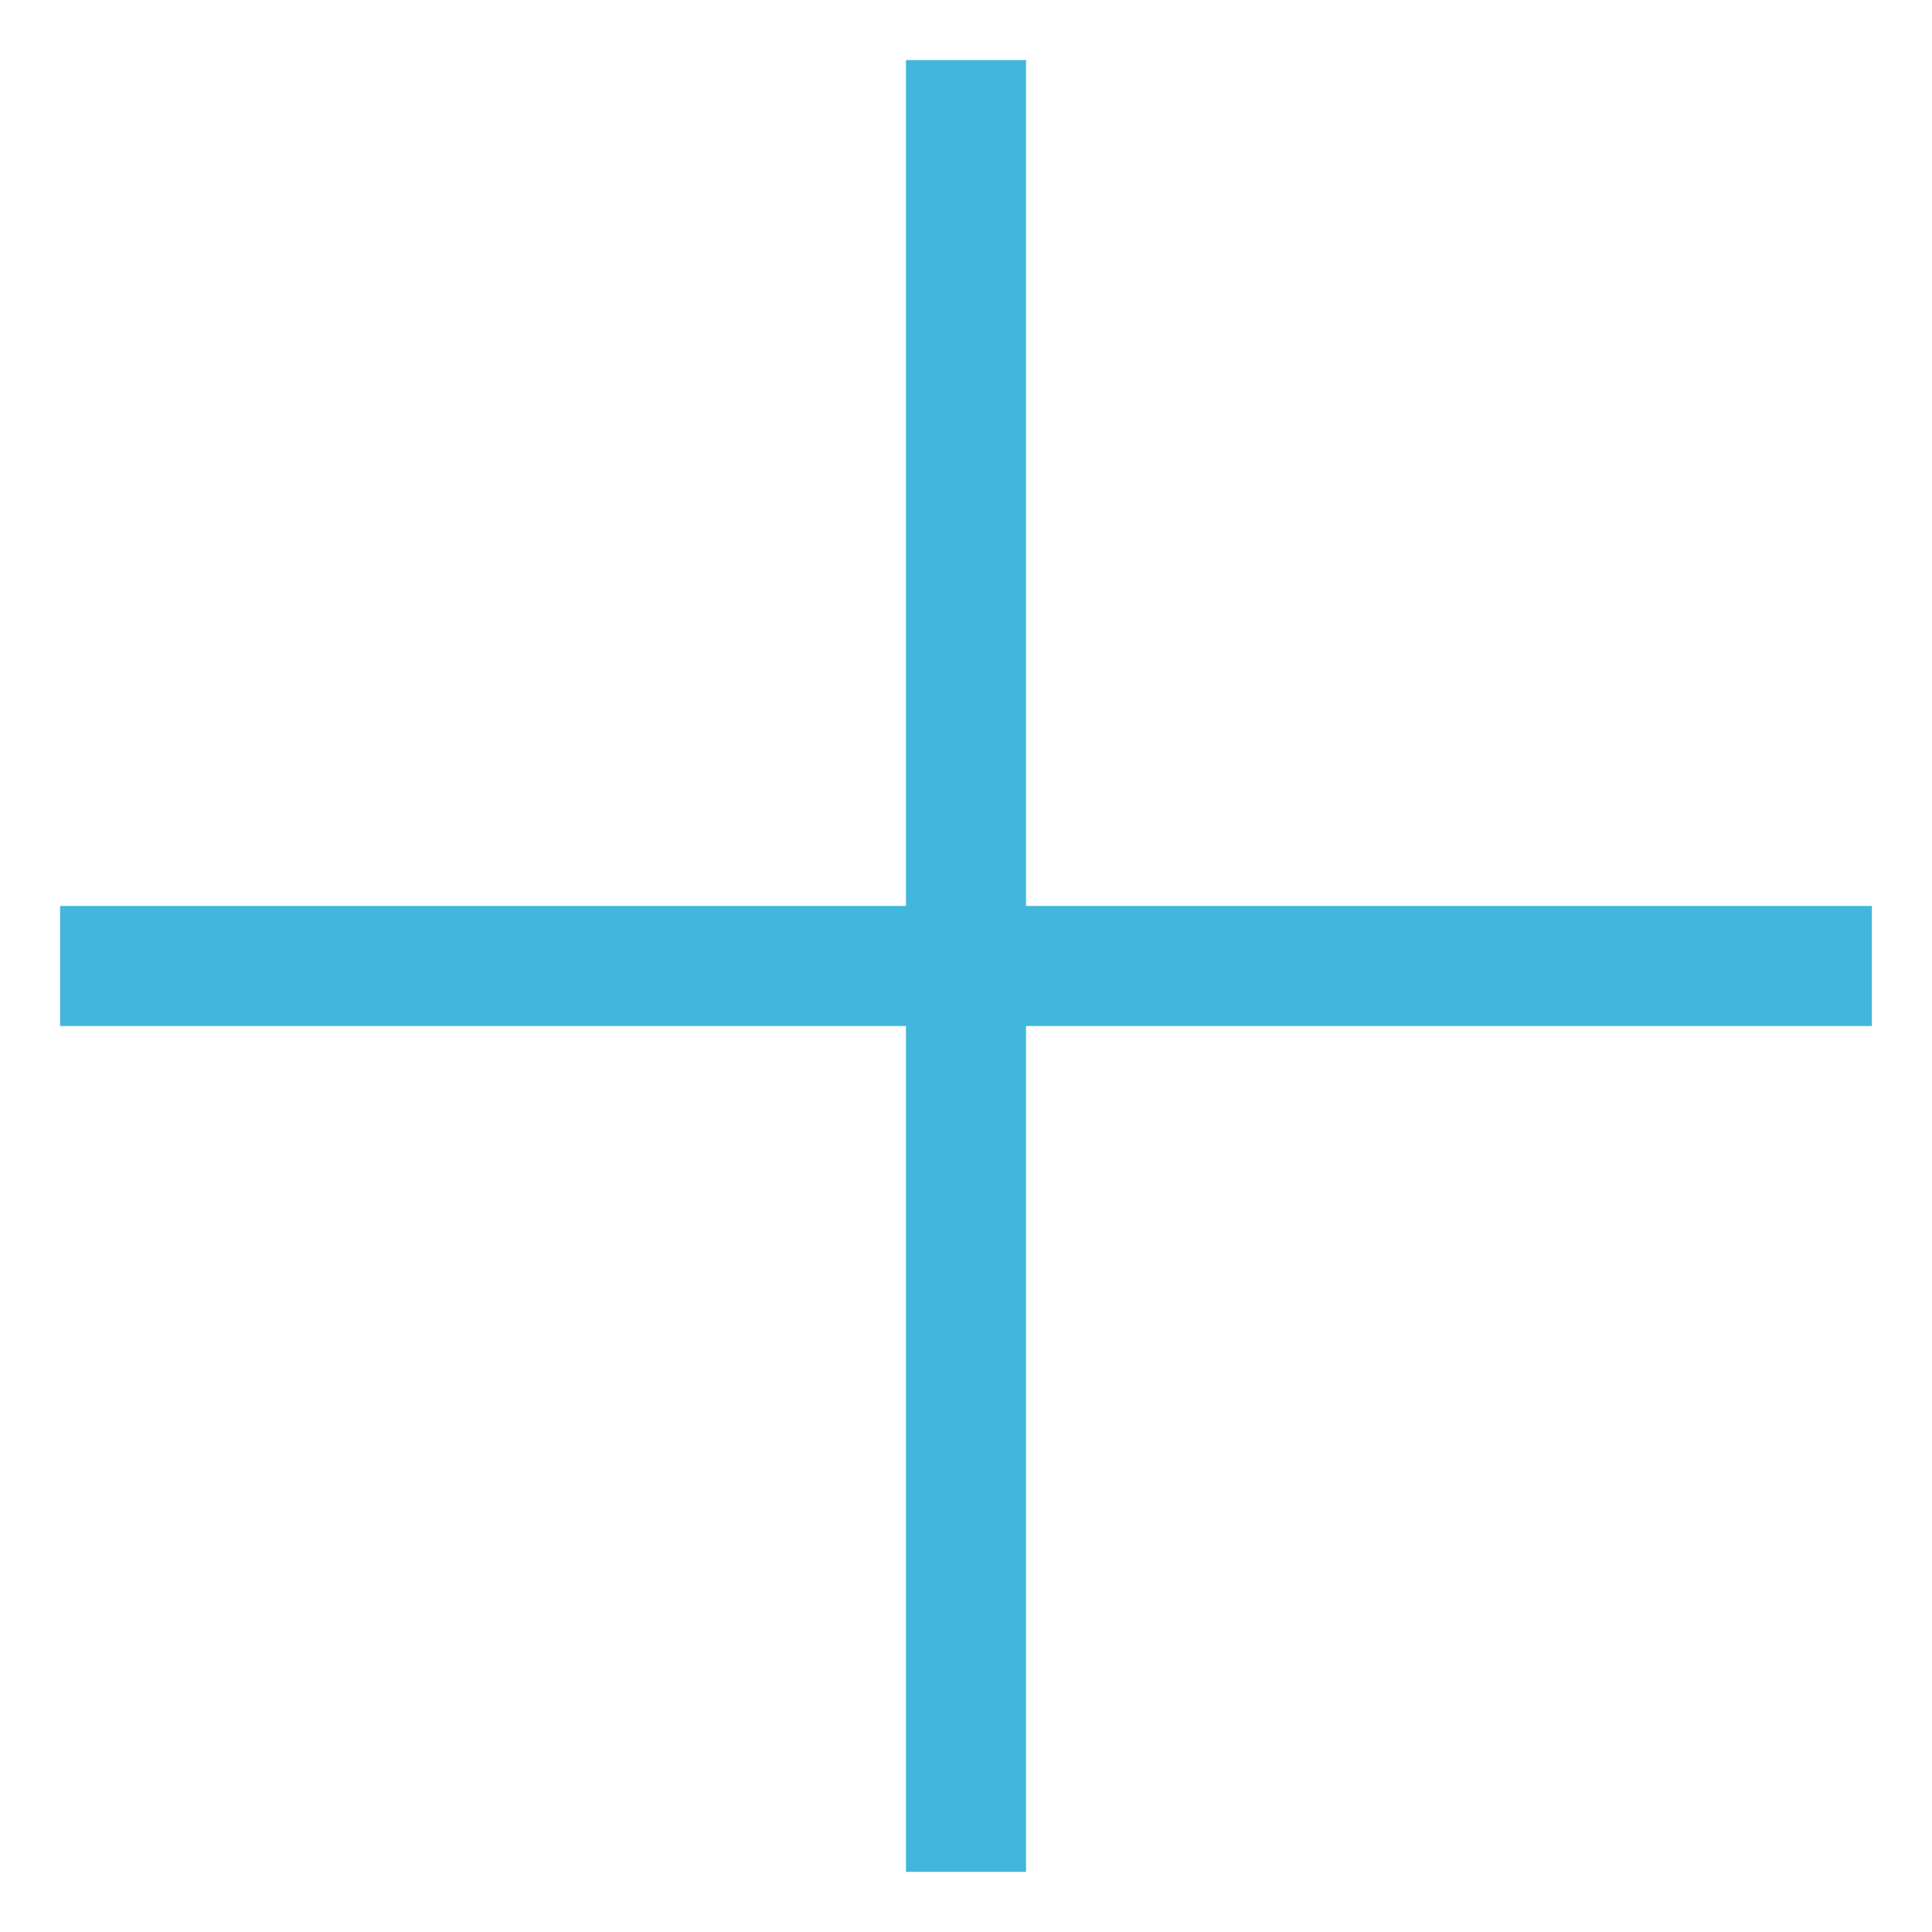 <svg class="cl-icon-plus" xmlns="http://www.w3.org/2000/svg" viewBox="-21149.75 -6552.75 24.129 24.127">
  <defs>
    <style>
      .cl-icon-plus-1 {
        fill: none;
        stroke: #42b7db;
        stroke-width: 1.5px;
      }
    </style>
  </defs>
  <g data-name="Symbol 27 – 2" transform="translate(-22854.186 -7086.772)">
    <g data-name="Group 2726" transform="translate(945.047 -998.235) rotate(45)">
      <line data-name="Line 230" class="cl-icon-plus-1" x2="16" y2="16" transform="translate(1629.5 538.5)"/>
      <line data-name="Line 231" class="cl-icon-plus-1" x1="16" y2="16" transform="translate(1629.5 538.5)"/>
    </g>
  </g>
</svg>
